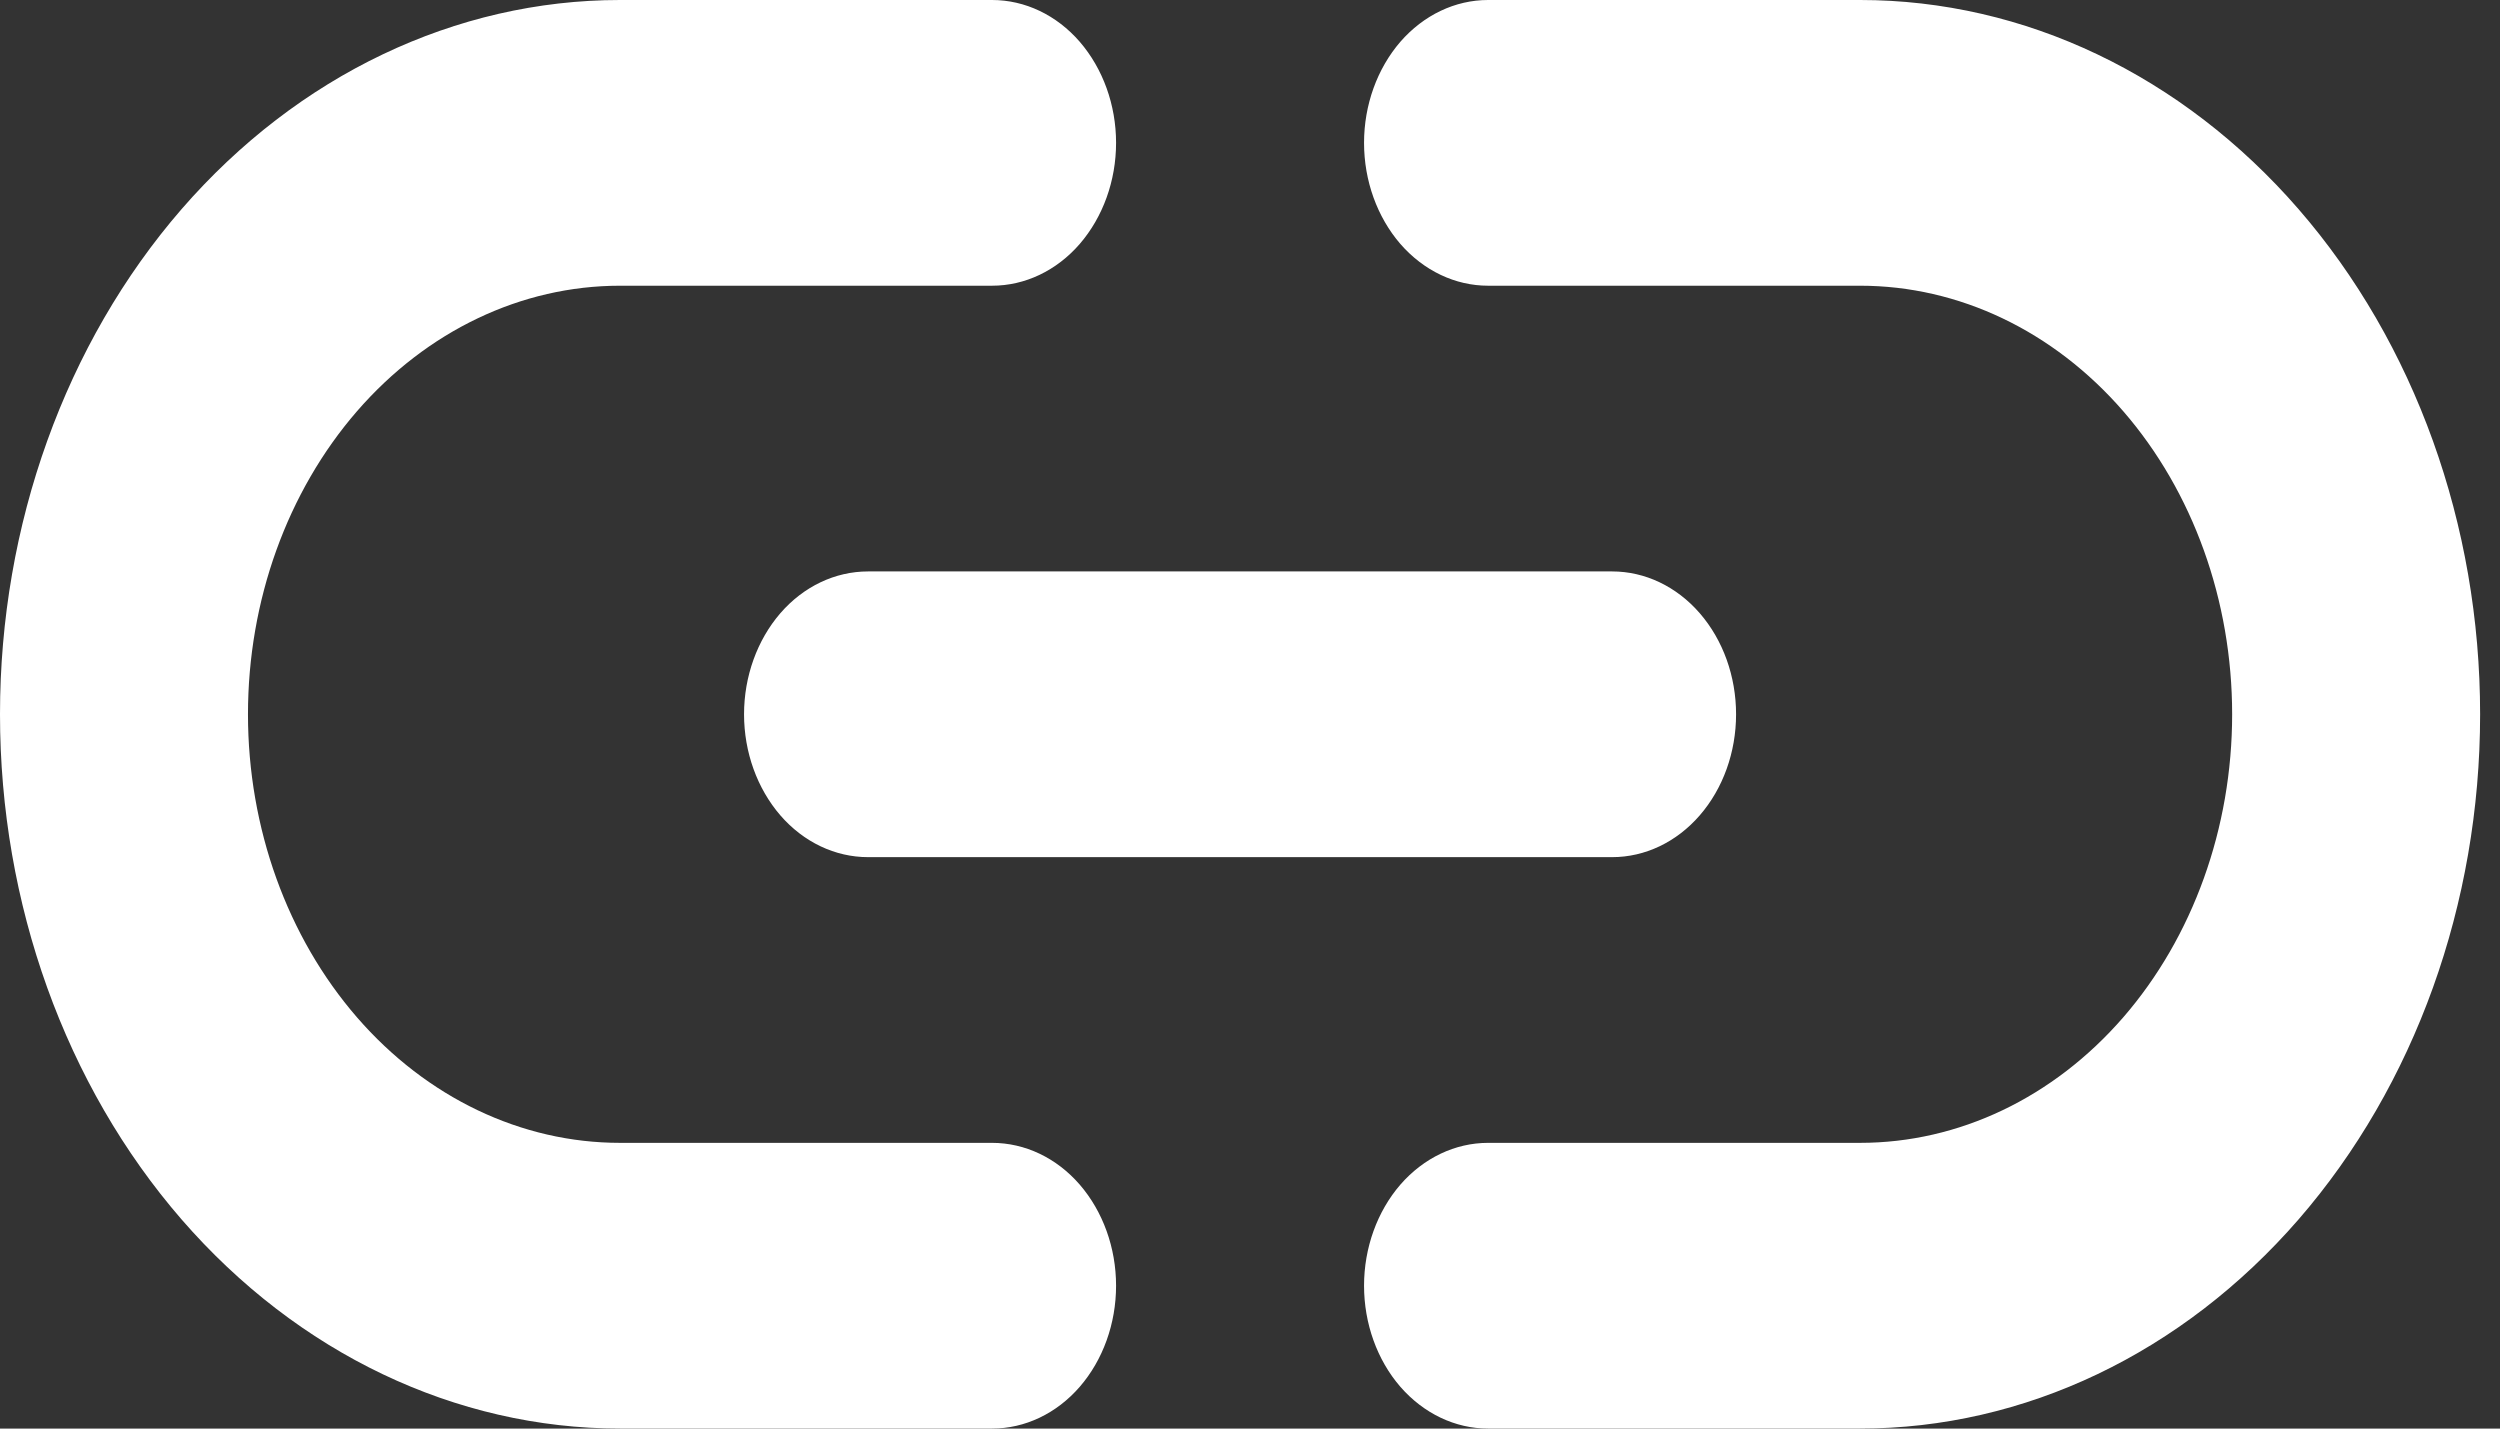 <svg width="21" height="12" viewBox="0 0 21 12" fill="none" xmlns="http://www.w3.org/2000/svg">
<rect x="0" y="0" width="21" height="12" fill="#333333" stroke="none"/>
<path d="M6.25 6C6.25 6.318 6.36 6.623 6.555 6.849C6.75 7.074 7.015 7.2 7.292 7.2H13.542C13.818 7.2 14.083 7.074 14.278 6.849C14.474 6.623 14.583 6.318 14.583 6C14.583 5.682 14.474 5.377 14.278 5.151C14.083 4.926 13.818 4.8 13.542 4.8H7.292C7.015 4.8 6.75 4.926 6.555 5.151C6.36 5.377 6.25 5.682 6.25 6ZM8.333 9.6H5.208C4.38 9.6 3.585 9.221 2.999 8.546C2.413 7.87 2.083 6.955 2.083 6C2.083 5.045 2.413 4.13 2.999 3.454C3.585 2.779 4.38 2.4 5.208 2.4H8.333C8.61 2.4 8.875 2.274 9.07 2.049C9.265 1.823 9.375 1.518 9.375 1.2C9.375 0.882 9.265 0.577 9.07 0.351C8.875 0.126 8.61 0 8.333 0H5.208C3.827 0 2.502 0.632 1.525 1.757C0.549 2.883 0 4.409 0 6C0 7.591 0.549 9.117 1.525 10.243C2.502 11.368 3.827 12 5.208 12H8.333C8.61 12 8.875 11.874 9.07 11.649C9.265 11.424 9.375 11.118 9.375 10.8C9.375 10.482 9.265 10.177 9.07 9.951C8.875 9.726 8.61 9.6 8.333 9.6ZM15.625 0H12.5C12.224 0 11.959 0.126 11.763 0.351C11.568 0.577 11.458 0.882 11.458 1.2C11.458 1.518 11.568 1.823 11.763 2.049C11.959 2.274 12.224 2.4 12.5 2.4H15.625C16.454 2.4 17.249 2.779 17.835 3.454C18.421 4.13 18.75 5.045 18.75 6C18.75 6.955 18.421 7.87 17.835 8.546C17.249 9.221 16.454 9.6 15.625 9.6H12.5C12.224 9.6 11.959 9.726 11.763 9.951C11.568 10.177 11.458 10.482 11.458 10.8C11.458 11.118 11.568 11.424 11.763 11.649C11.959 11.874 12.224 12 12.5 12H15.625C17.006 12 18.331 11.368 19.308 10.243C20.285 9.117 20.833 7.591 20.833 6C20.833 4.409 20.285 2.883 19.308 1.757C18.331 0.632 17.006 0 15.625 0Z" fill="white"/>
</svg>
